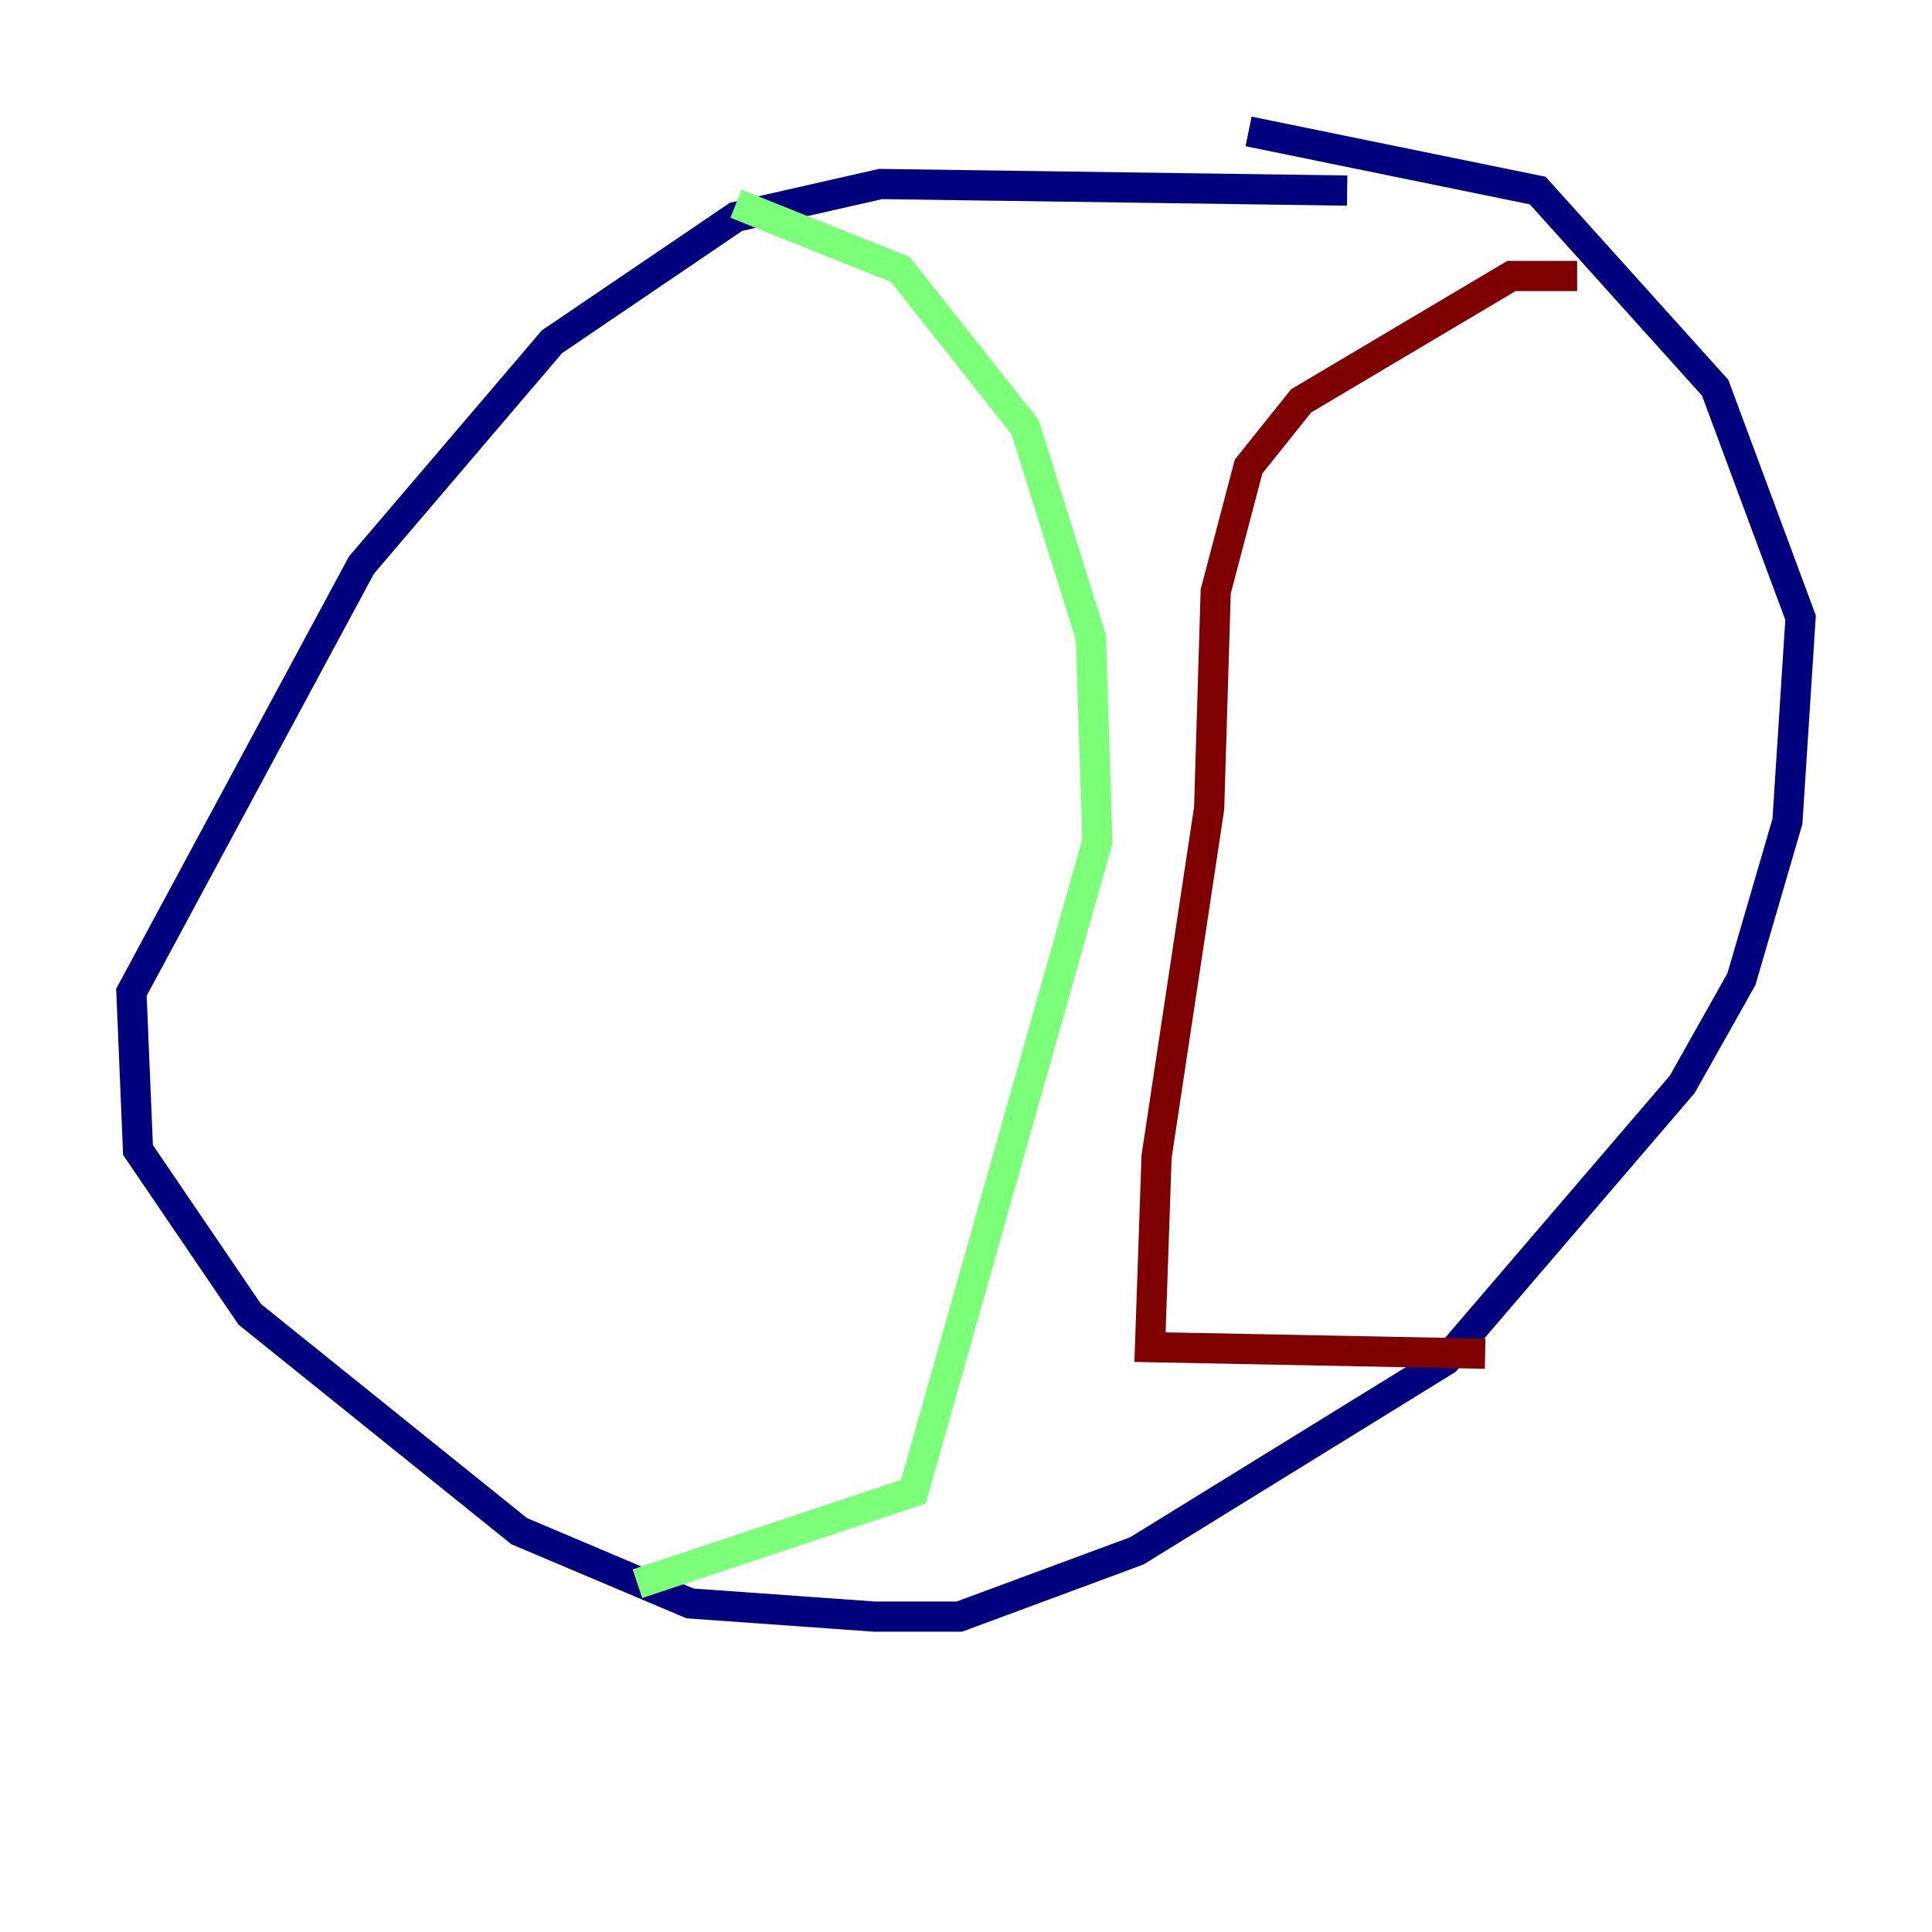 <?xml version="1.0" encoding="utf-8" ?>
<svg baseProfile="tiny" height="128" version="1.2" viewBox="0,0,128,128" width="128" xmlns="http://www.w3.org/2000/svg" xmlns:ev="http://www.w3.org/2001/xml-events" xmlns:xlink="http://www.w3.org/1999/xlink"><defs /><polyline fill="none" points="89.252,12.626 58.34,12.191 48.762,14.367 36.571,22.64 23.946,37.442 8.707,65.742 9.143,76.191 16.544,87.075 34.395,101.442 45.714,106.231 57.905,107.102 63.565,107.102 75.32,102.748 95.782,90.122 111.456,71.837 115.374,64.871 118.422,54.422 119.293,40.925 113.633,25.687 101.878,12.626 82.721,8.707" stroke="#00007f" stroke-width="2" /><polyline fill="none" points="48.762,13.497 59.646,17.85 67.918,28.299 72.272,42.231 72.707,55.728 60.517,98.83 42.231,104.925" stroke="#7cff79" stroke-width="2" /><polyline fill="none" points="104.49,18.286 100.136,18.286 86.204,26.558 82.721,30.912 80.544,39.184 80.109,53.551 76.626,76.626 76.191,89.252 98.395,89.687" stroke="#7f0000" stroke-width="2" /></svg>